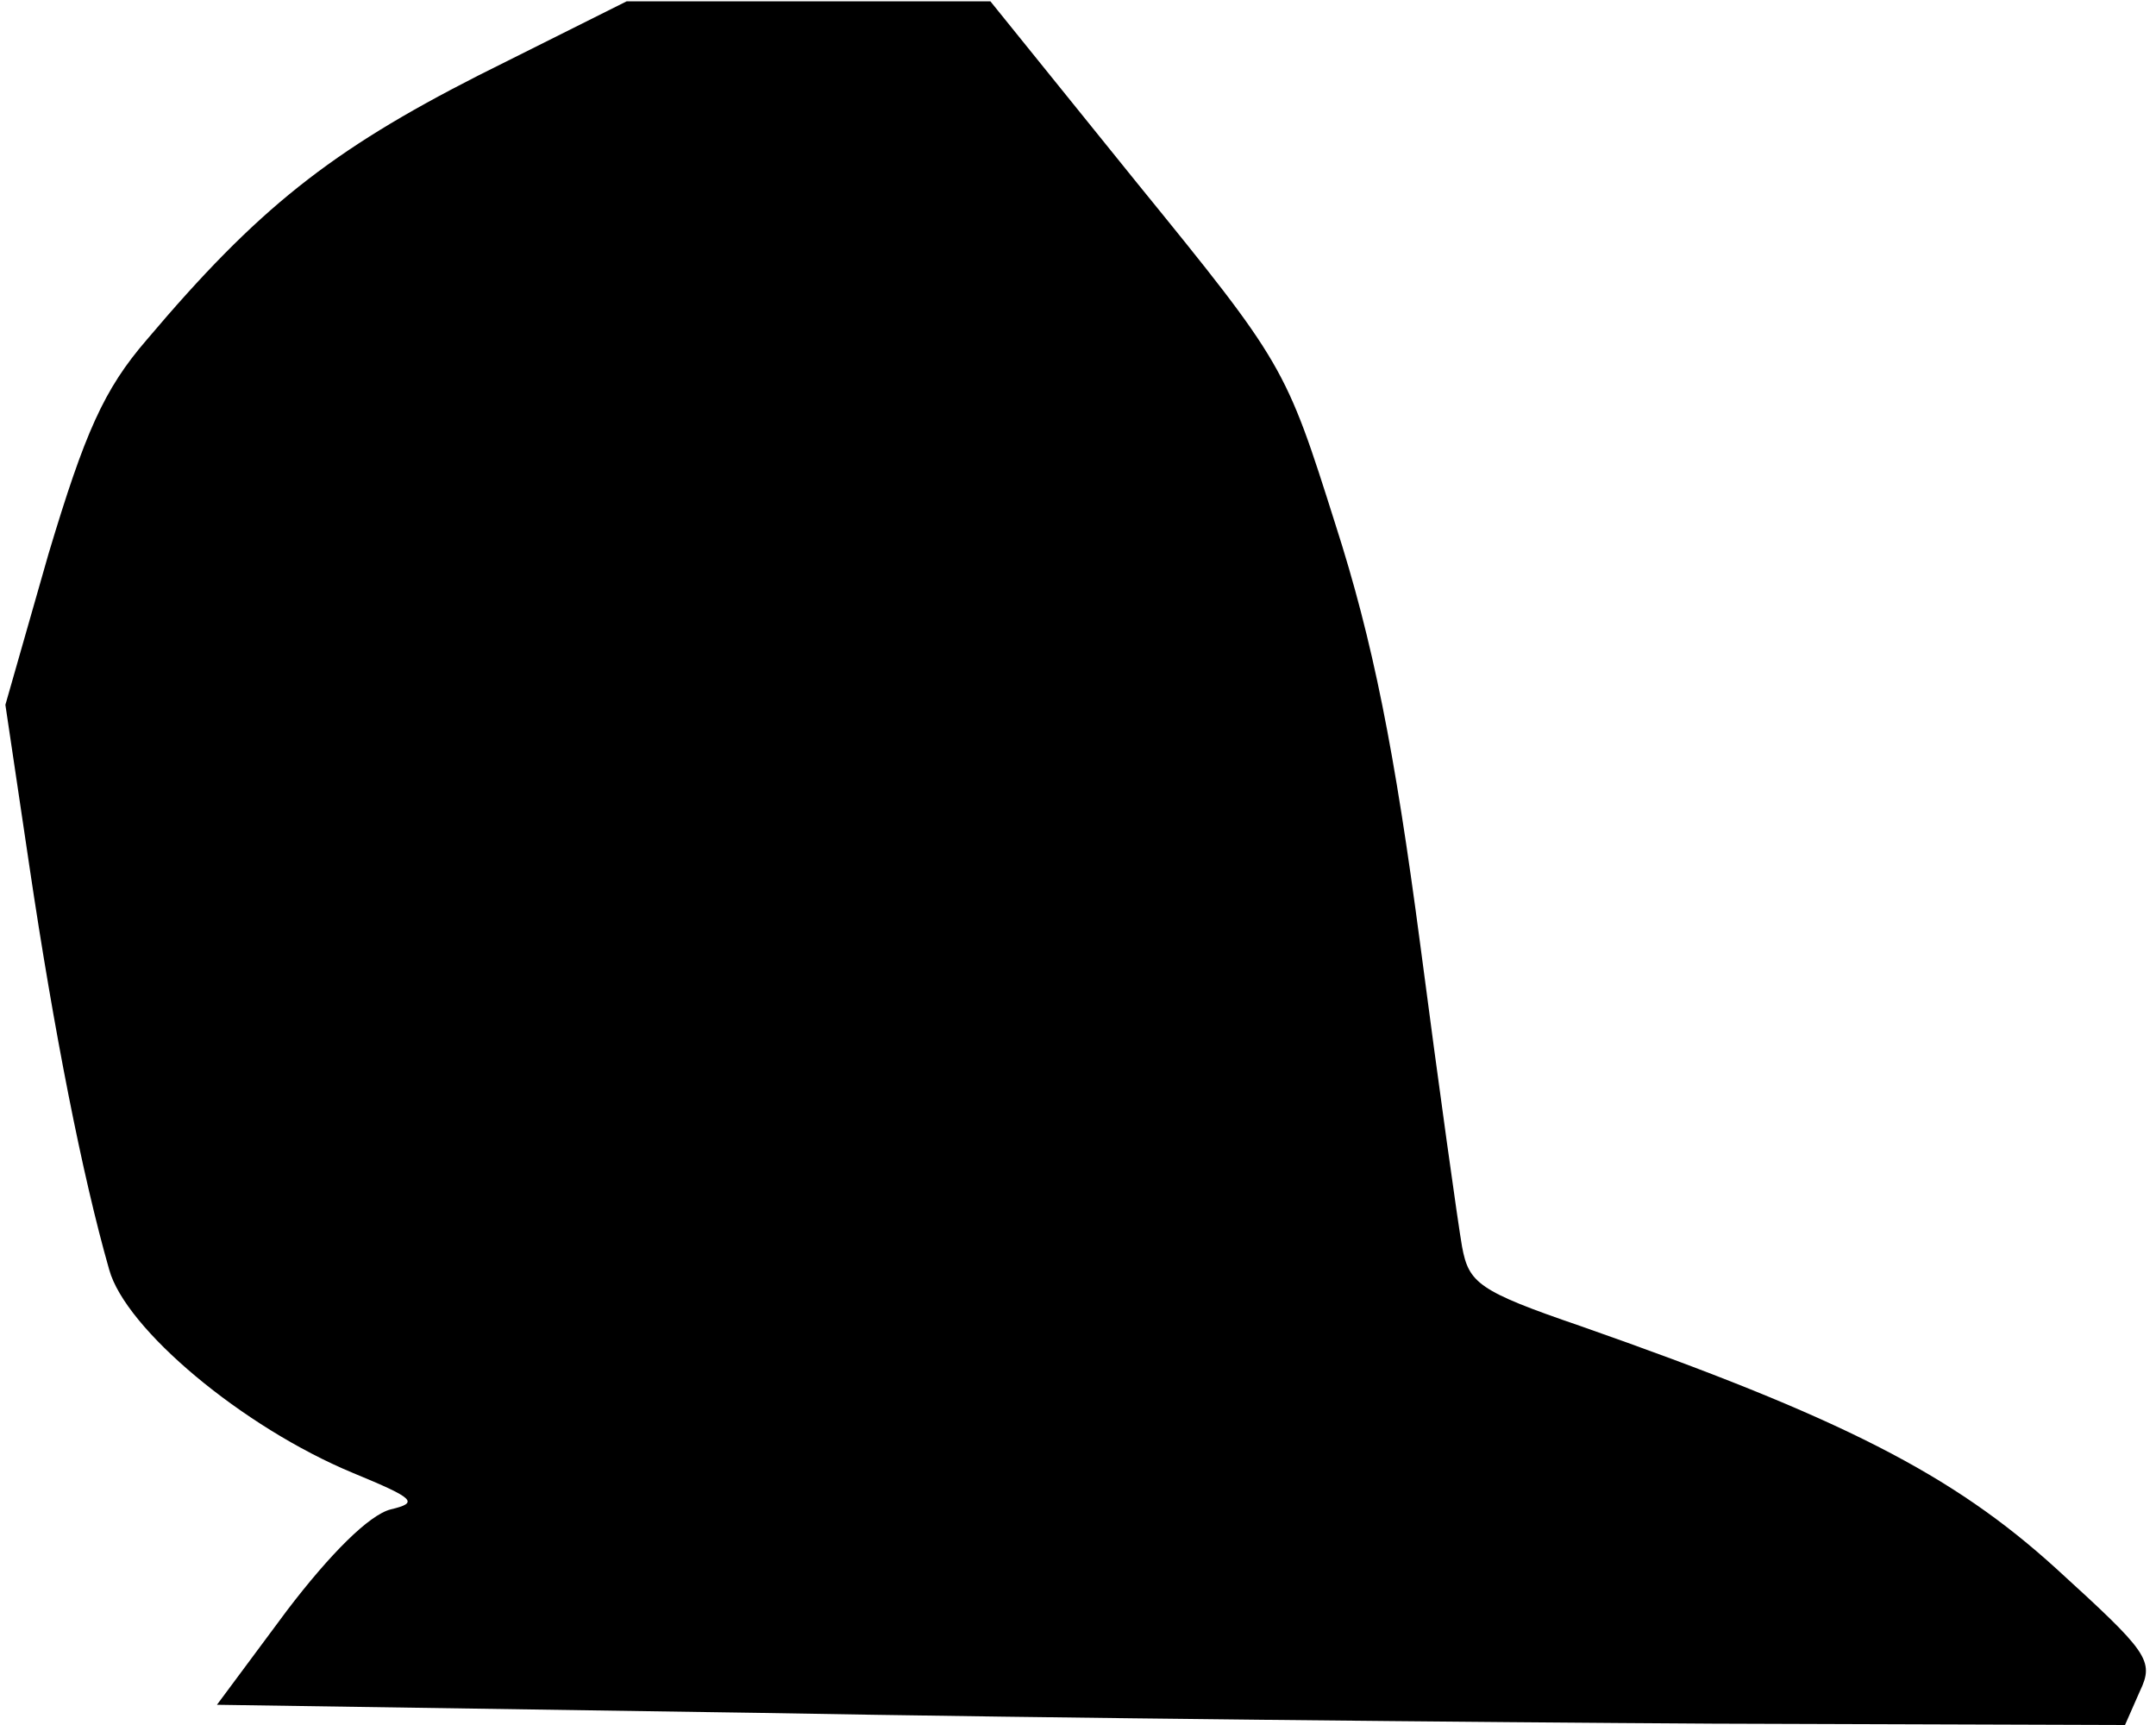 <?xml version="1.0" standalone="no"?>
<!DOCTYPE svg PUBLIC "-//W3C//DTD SVG 20010904//EN"
 "http://www.w3.org/TR/2001/REC-SVG-20010904/DTD/svg10.dtd">
<svg version="1.0" xmlns="http://www.w3.org/2000/svg"
 width="160pt" height="128pt" viewBox="0 0 160 128"
 preserveAspectRatio="xMidYMid meet">
<g transform="translate(0,128) scale(0.1,-0.1)"
fill="#000000" stroke="none">
<path fill="#000000" stroke="none" d="M355 1224 c-110 -56 -164 -99 -246
-196 -32 -37 -46 -69 -73 -159 l-32 -112 18 -121 c18 -121 39 -228 59 -298 12
-44 99 -117 181 -151 46 -19 49 -22 28 -27 -16 -4 -45 -33 -77 -75 l-52 -70
402 -6 c221 -4 540 -7 708 -8 l306 -1 11 25 c11 23 6 29 -62 91 -77 70 -159
112 -353 180 -76 26 -83 32 -88 59 -3 17 -17 117 -31 224 -19 144 -35 225 -63
312 -37 117 -38 119 -147 253 l-109 135 -135 0 -135 0 -110 -55z"/>
</g>
</svg>
